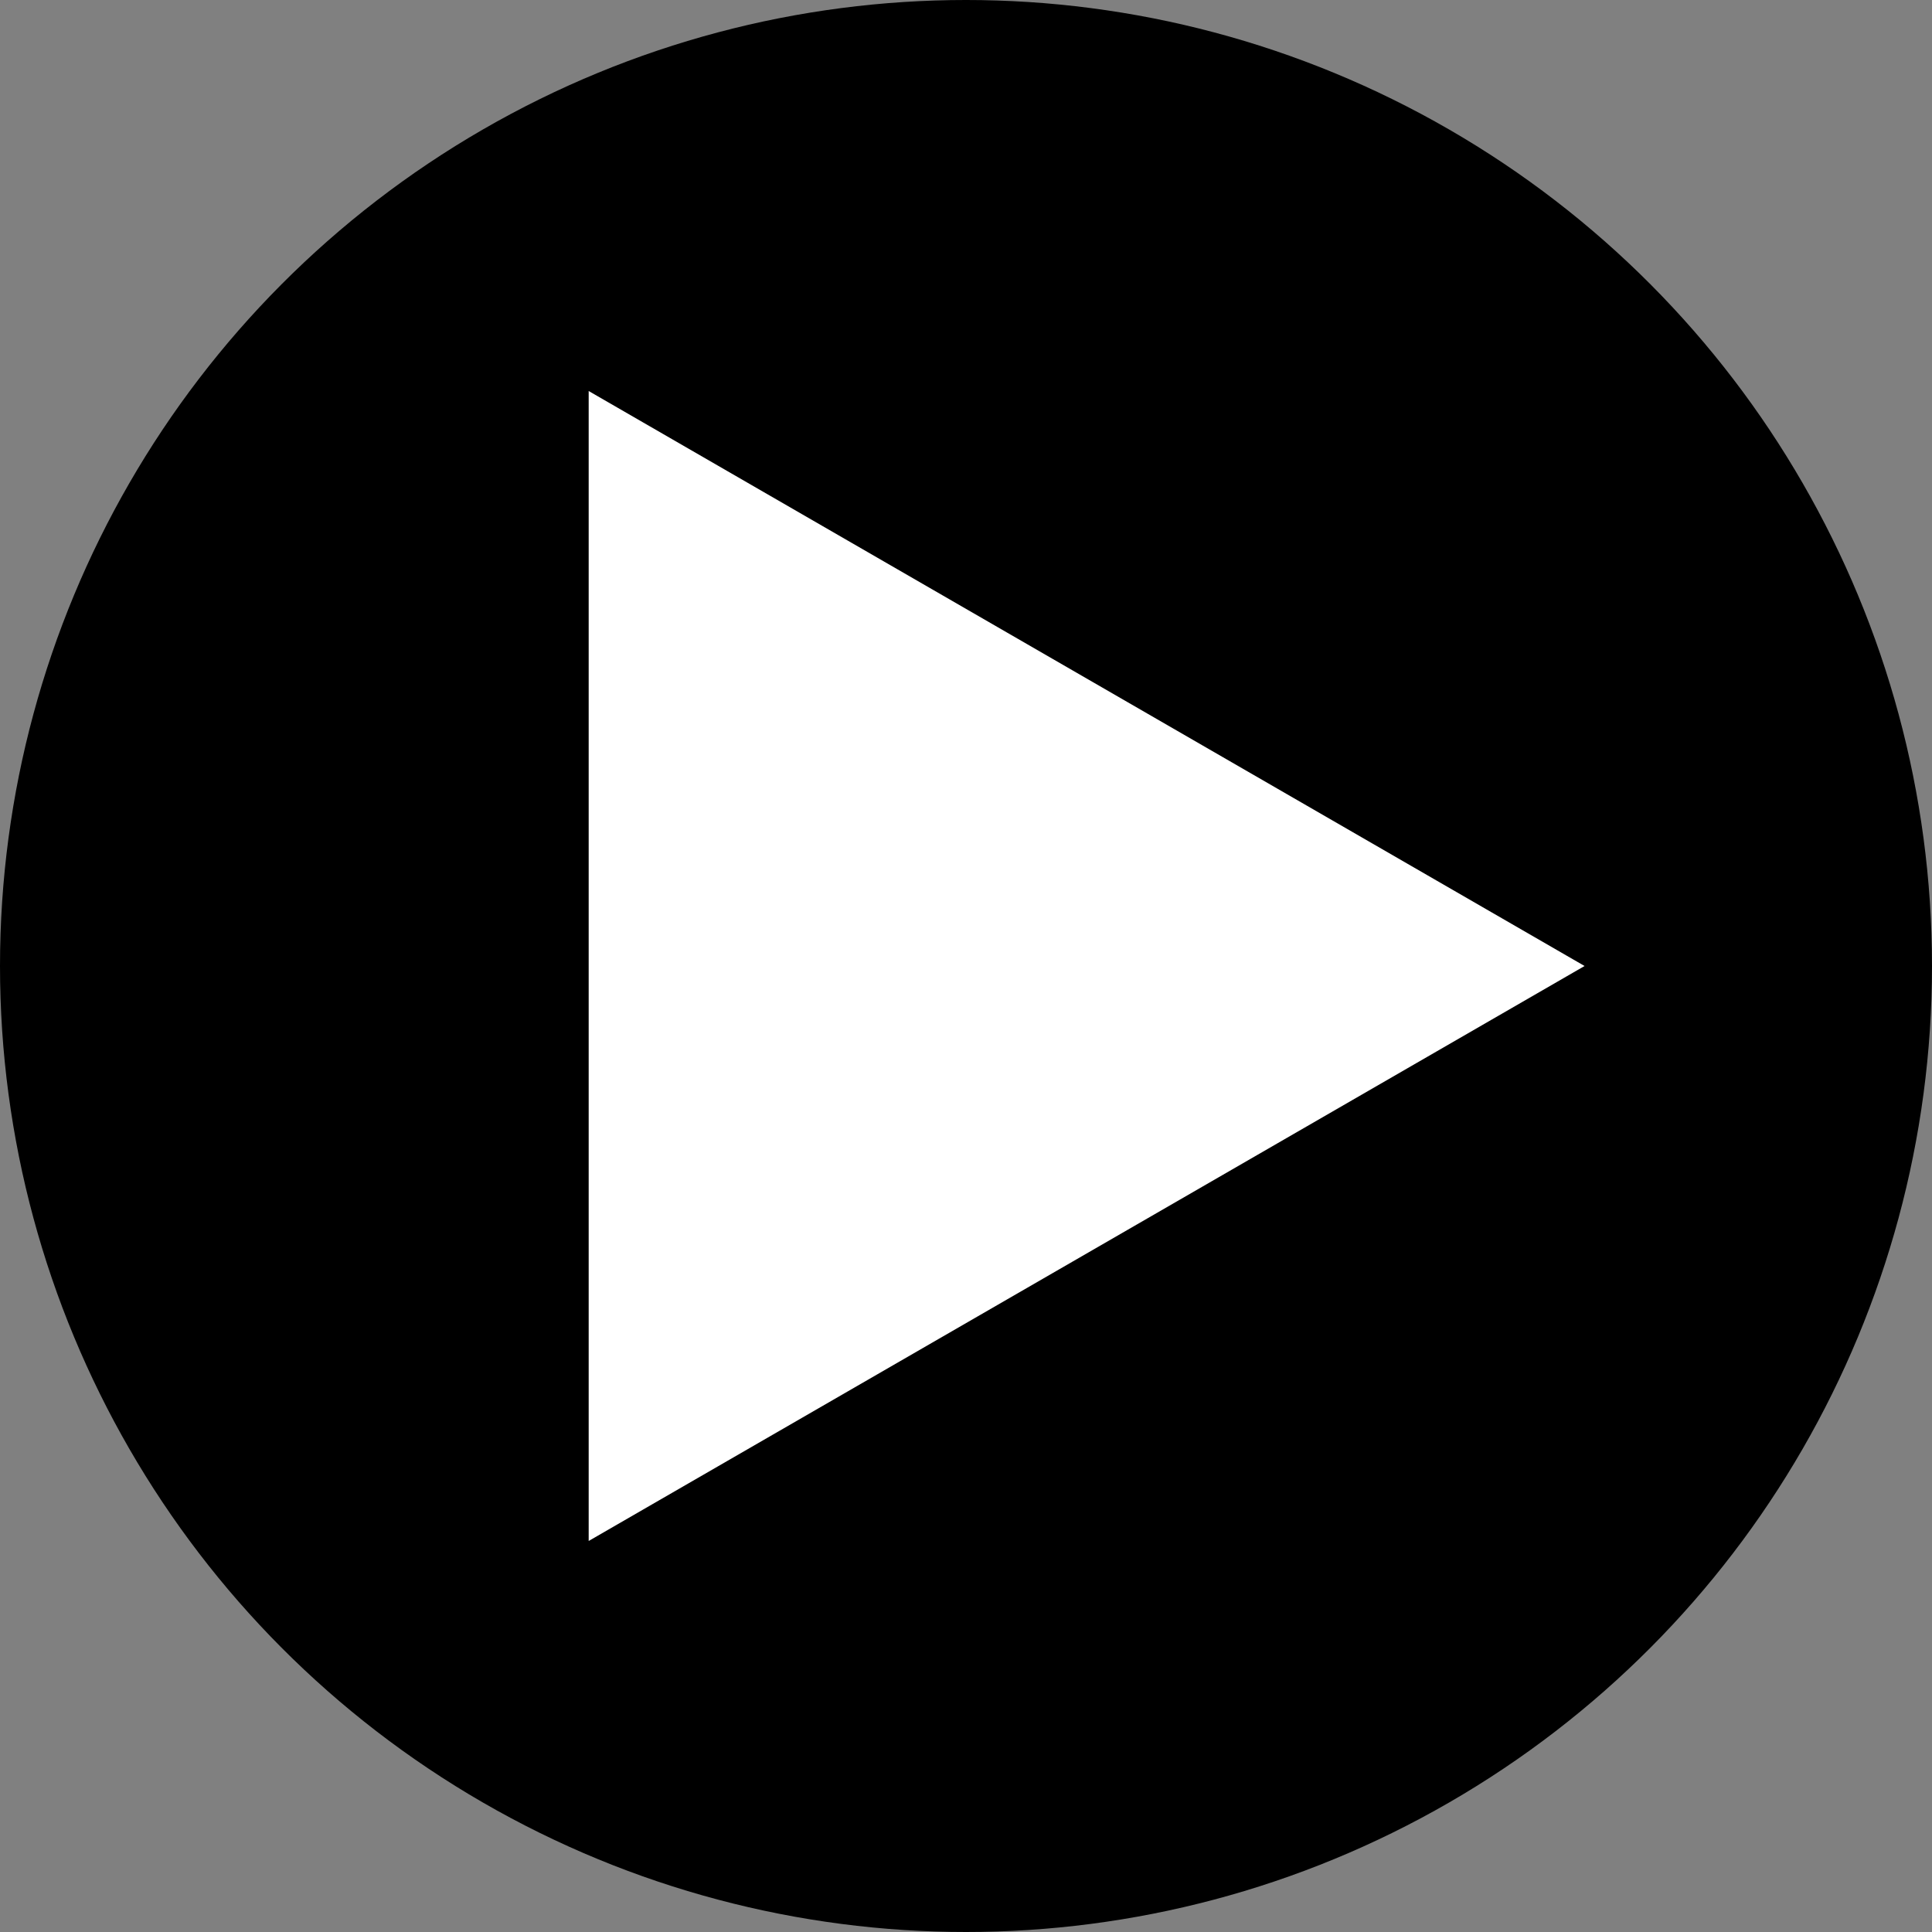 <svg id="what-is-video-play-button-svg" xmlns="http://www.w3.org/2000/svg" width="140" height="140" viewBox="0 0 140 140"><rect x="0" y="0" width="140" height="140" fill="#808080" stroke="none"/><circle cx="70" cy="70" r="70"/><path fill="#FFF" d="M114.824 70L42.658 28.335v83.33L114.824 70 42.658 28.335v83.33z"/></svg>